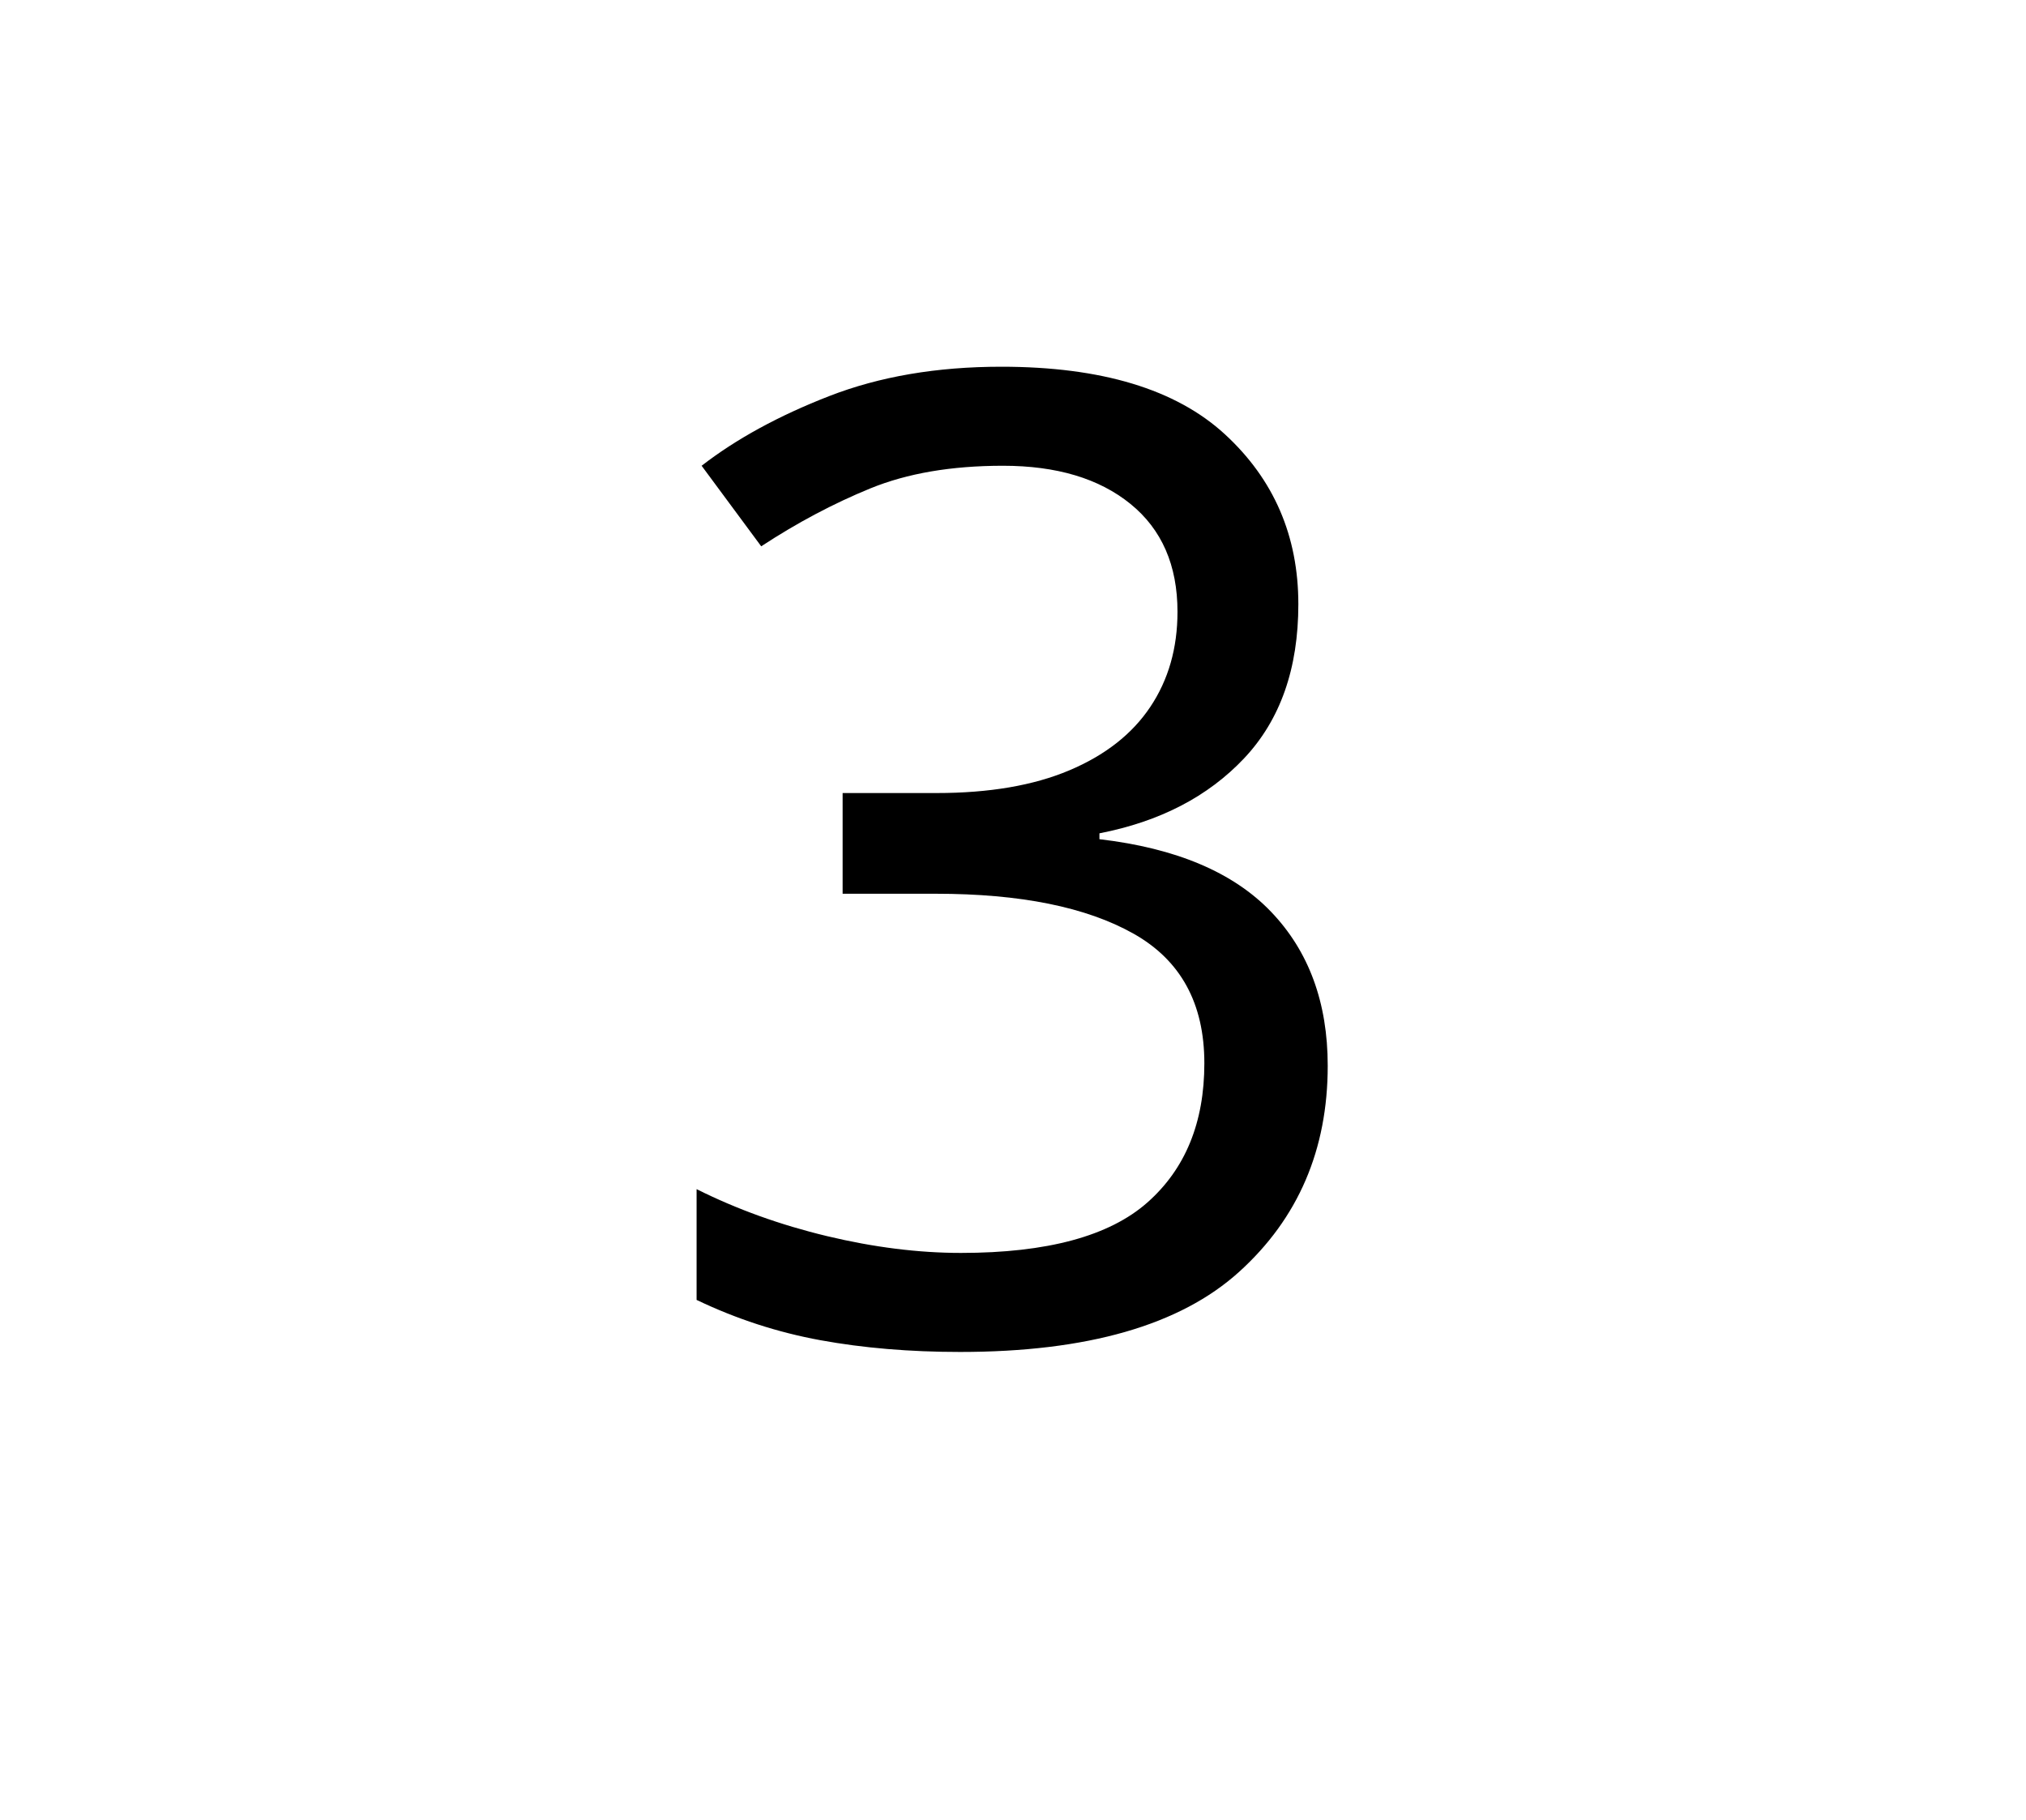 <?xml version="1.0" standalone="no"?>
<!DOCTYPE svg PUBLIC "-//W3C//DTD SVG 1.1//EN" "http://www.w3.org/Graphics/SVG/1.1/DTD/svg11.dtd">
<svg xmlns="http://www.w3.org/2000/svg" xmlns:xlink="http://www.w3.org/1999/xlink" version="1.1"
   viewBox="94 -151 2414 2169">
   <path fill="currentColor"
      d="M1238 1460q227 0 332.5 -95.5t105.5 -245.5q0 -113 -67.5 -183.5t-204.5 -86.5v-7q108 -21 172.5 -89.5t64.5 -183.5q0 -122 -87.5 -202.5t-266.5 -80.5q-115 0 -205 35t-152 83l71 96q64 -42 130 -69t158 -27q96 0 152 45.5t56 128.5q0 65 -32.5 113.5t-96.5 75.5
t-158 27h-112v120h111q151 0 235.5 47.5t84.5 154.5q0 106 -68 166t-222 60q-76 0 -159.5 -20t-155.5 -56v132q71 34 147.5 48t166.5 14z" />
</svg>